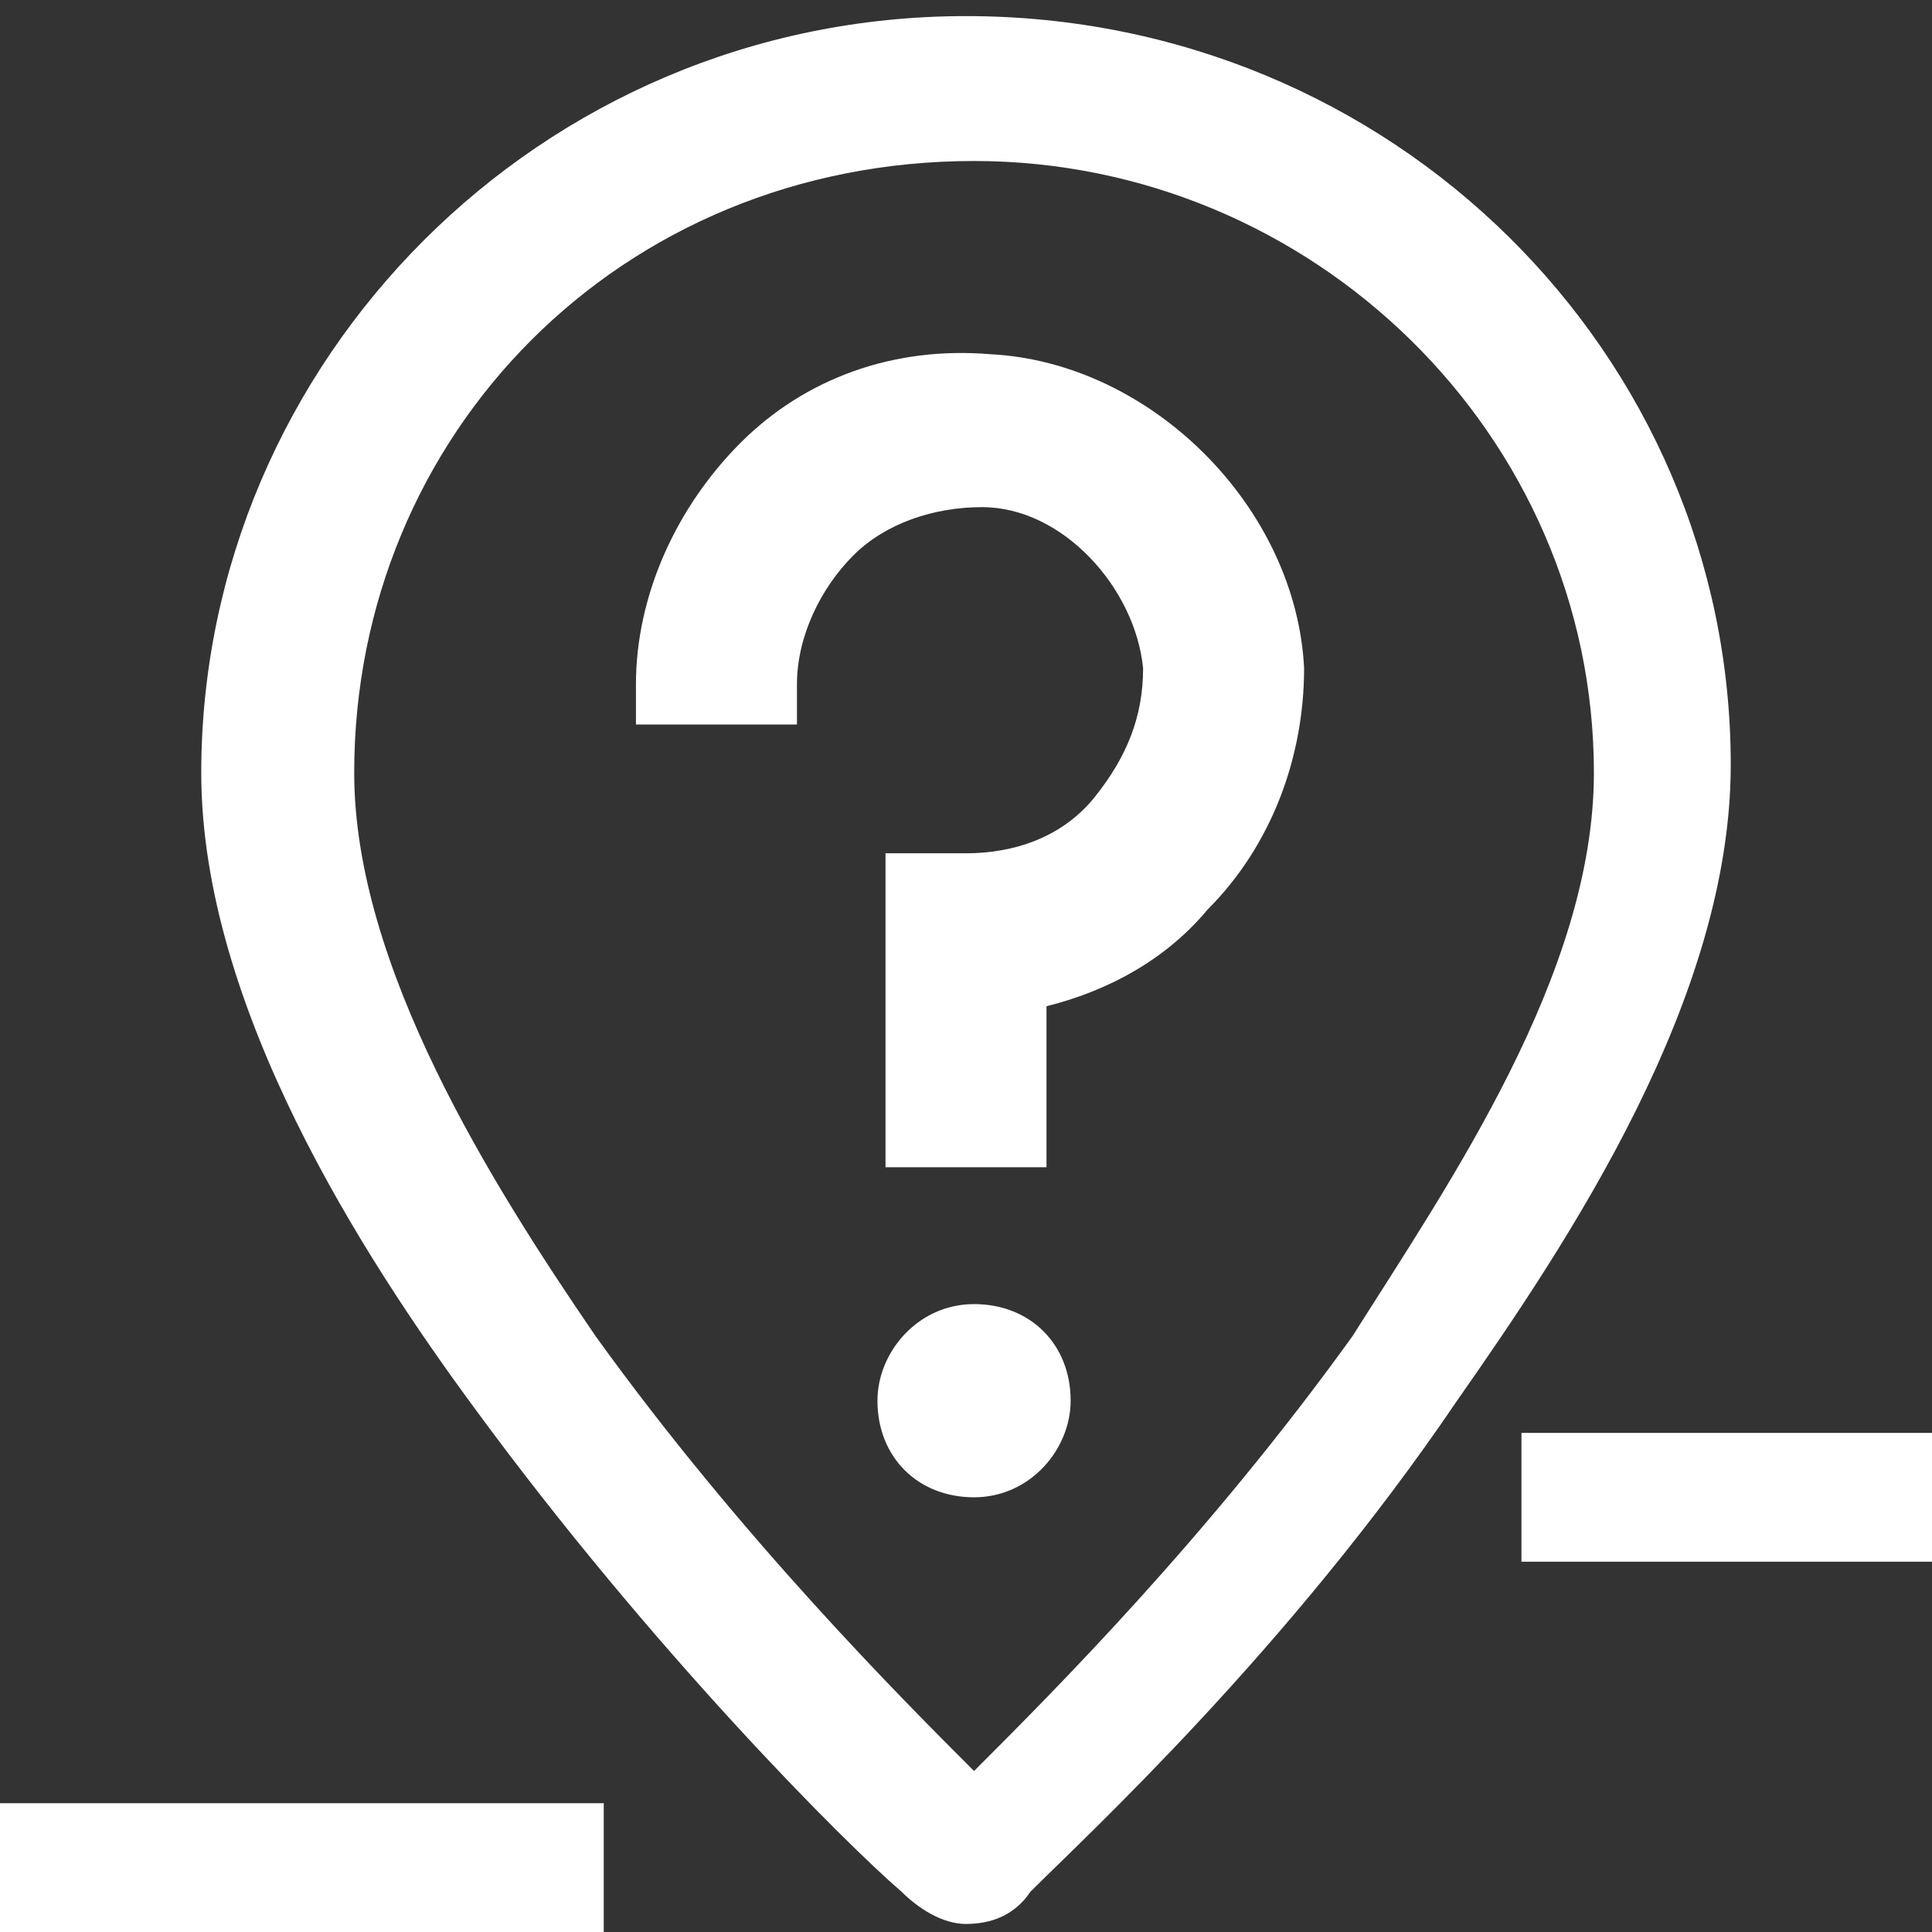 <?xml version="1.0" encoding="utf-8"?>
<!-- Generator: Adobe Illustrator 22.0.1, SVG Export Plug-In . SVG Version: 6.00 Build 0)  -->
<svg version="1.1" id="Layer_1" xmlns="http://www.w3.org/2000/svg" xmlns:xlink="http://www.w3.org/1999/xlink" x="0px" y="0px"
	 viewBox="0 0 24 24" style="enable-background:new 0 0 24 24;" xml:space="preserve">
<rect x="0" y="0" width="24" height="24" fill="#333333" stroke="none"/>
<style type="text/css">
	.st0{fill:#FFFFFF;}
</style>
<rect x="18.9" y="17.8" class="st0" width="5.1" height="1.6"/>
<rect x="-0.1" y="22.4" class="st0" width="7.6" height="1.6"/>
<g>
	<path class="st0" d="M11.2,23.5c0.2,0.2,0.5,0.4,0.8,0.4s0.6-0.1,0.8-0.4c0.7-0.7,3.2-3,5.3-6.1c1.4-2,3.4-5,3.4-7.9
		c0-5.1-4.2-9.3-9.5-9.3S2.5,4.5,2.5,9.6c0,2.9,2,6,3.4,7.9C8.1,20.5,10.5,22.9,11.2,23.5z M12.1,2c4.2,0,7.7,3.4,7.7,7.6
		c0,2.5-1.8,5.1-3,7C15,19.1,13.1,21,12.1,22c-0.9-0.9-2.9-2.9-4.7-5.4c-1.3-1.9-3-4.6-3-7C4.4,5.4,7.7,2,12.1,2z"/>
</g>
<g>
	<path class="st0" d="M15,11.3c-0.5,0.6-1.2,1-2,1.2v2h-2v-3.9h1c0.6,0,1.2-0.2,1.6-0.7s0.6-1,0.6-1.6c-0.1-1-1-2-2-2
		c-0.6,0-1.2,0.2-1.6,0.6c-0.4,0.4-0.7,1-0.7,1.6V9h-2V8.5c0-1.1,0.5-2.2,1.3-3c0.8-0.8,1.9-1.2,3.1-1.1c2,0.1,3.8,1.9,3.9,3.9
		C16.2,9.4,15.8,10.5,15,11.3z M10.9,17.4c0-0.6,0.5-1.2,1.2-1.2s1.2,0.5,1.2,1.2c0,0.6-0.5,1.2-1.2,1.2S10.9,18.1,10.9,17.4z"/>
</g>
</svg>
